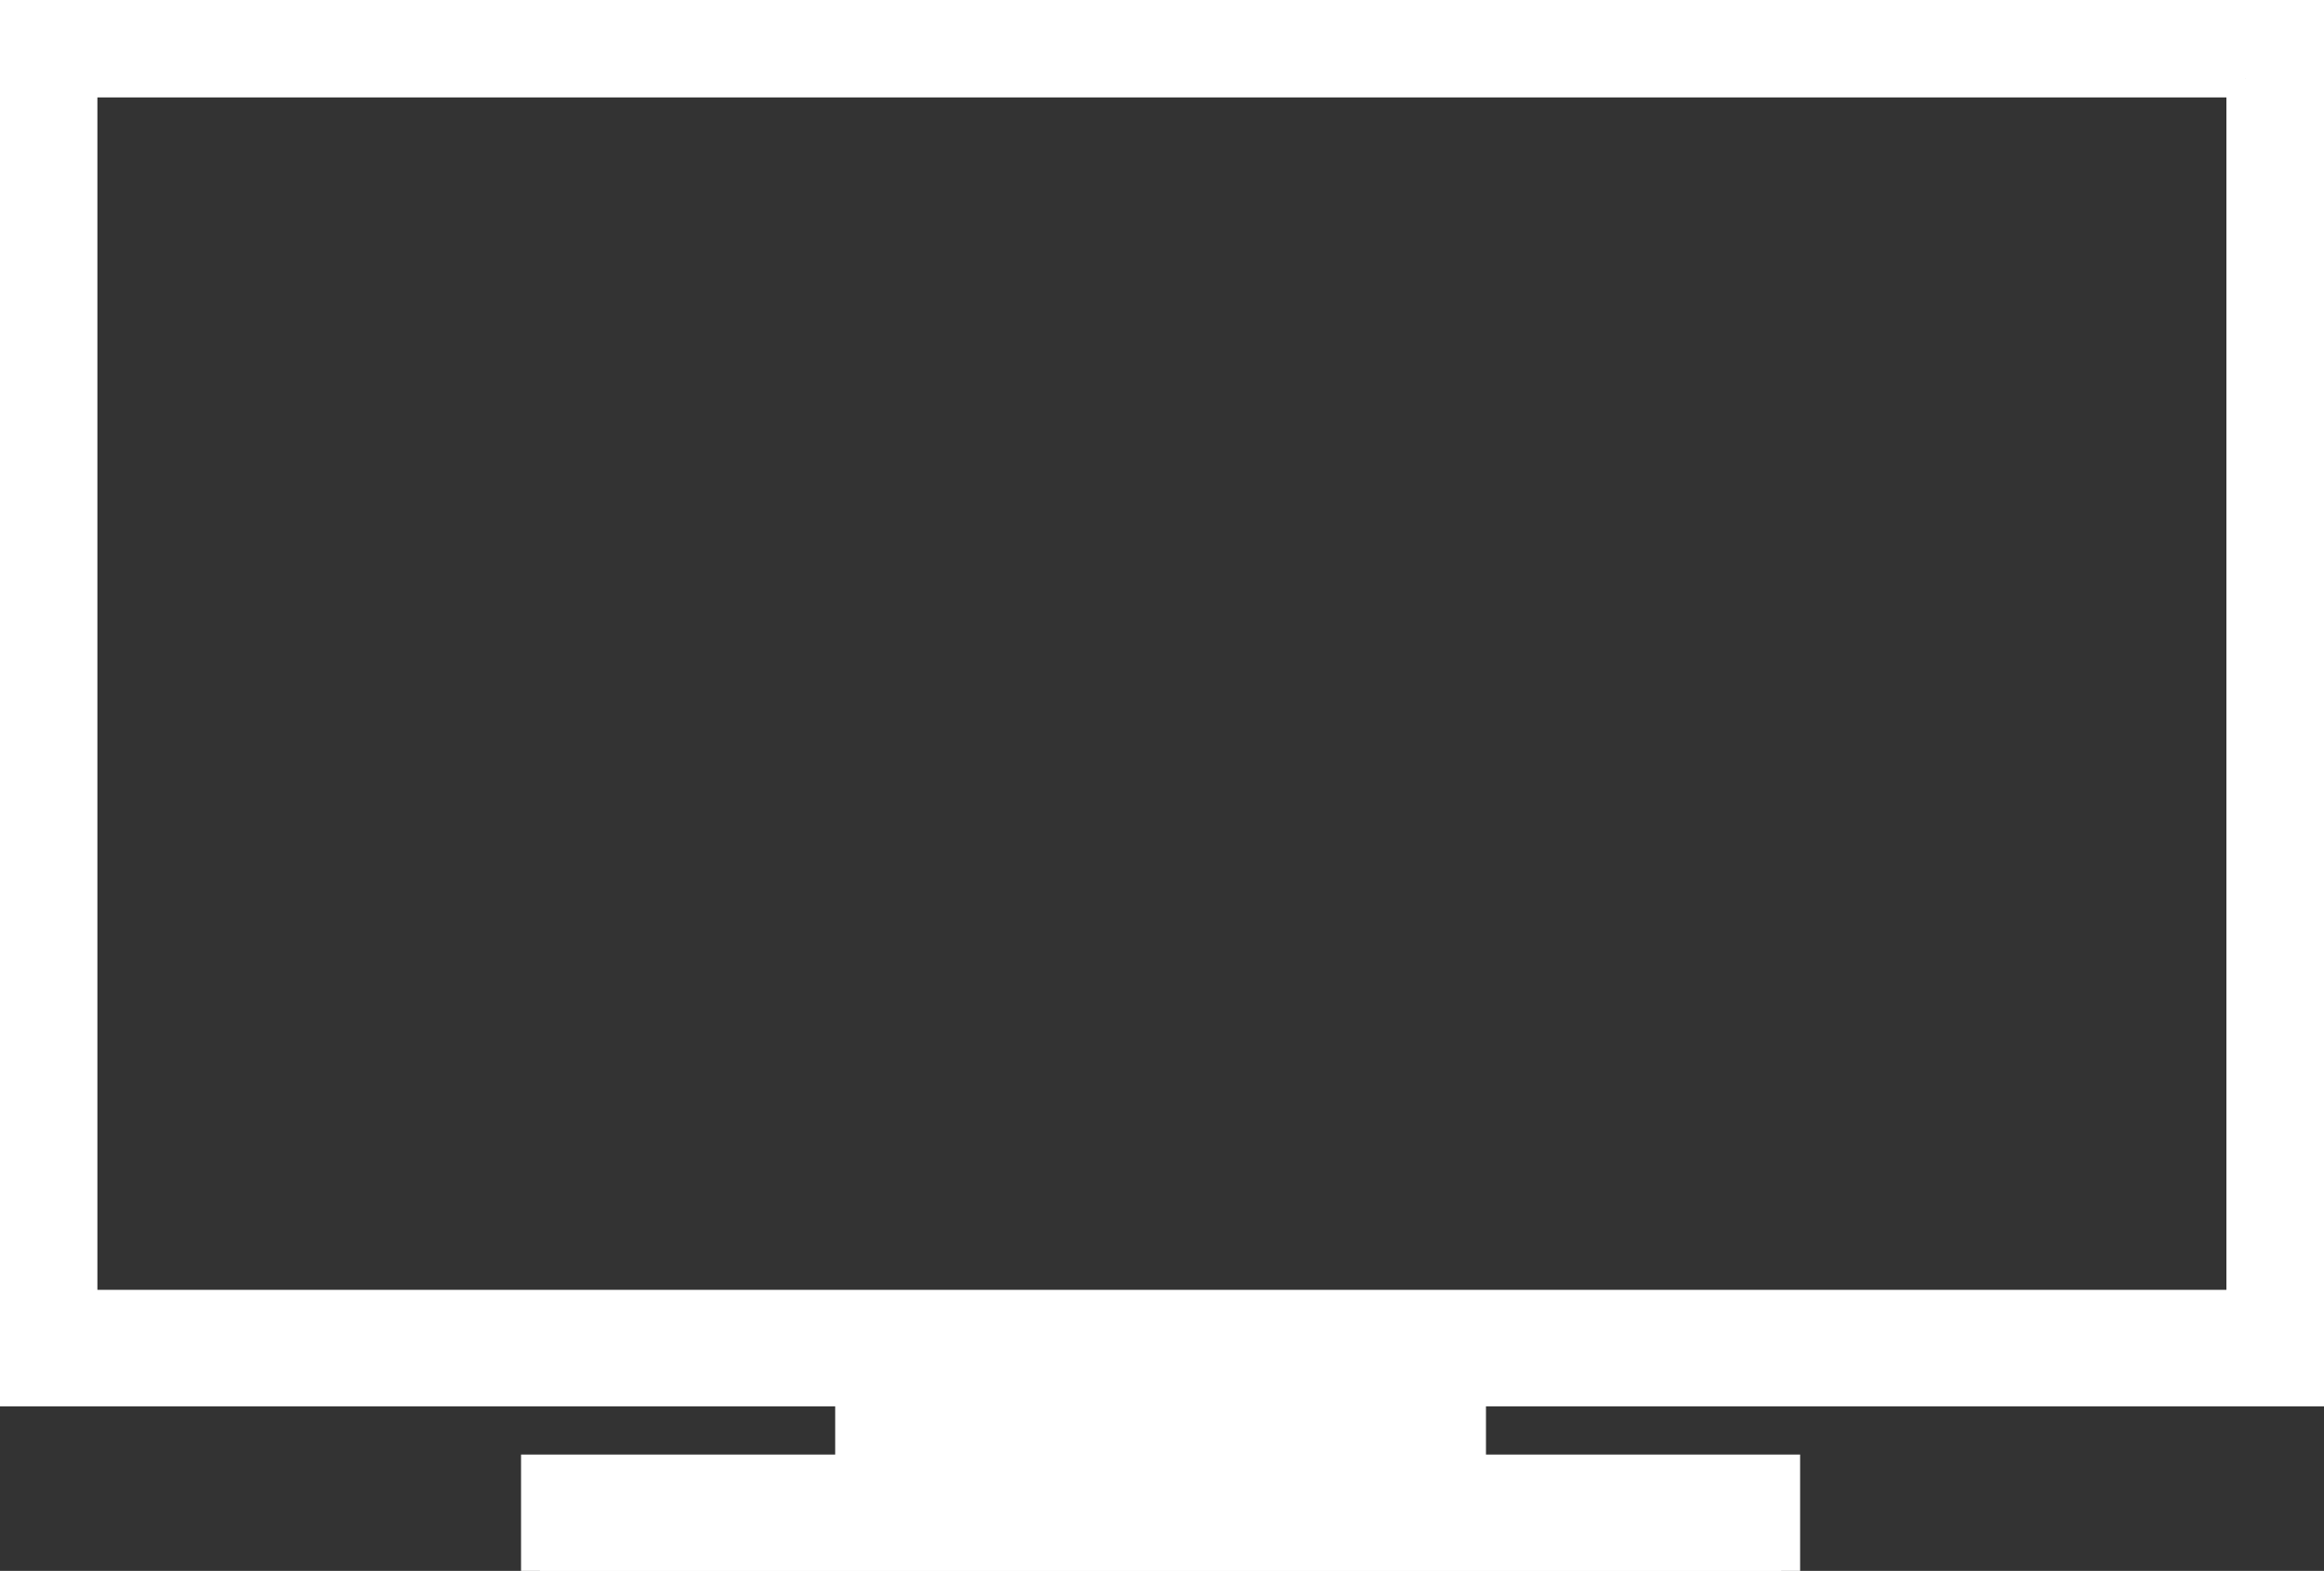 <?xml version="1.0" encoding="utf-8"?><svg fill="white" stroke="white" stroke-width="2" version="1.1" id="Layer_1" xmlns="http://www.w3.org/2000/svg" xmlns:xlink="http://www.w3.org/1999/xlink" x="0px" y="0px" viewBox="0 0 122.88 83.06" style="enable-background:new 0 0 122.88 83.06" xml:space="preserve"><rect x="0" y="0" width="122.88" height="83.06" fill="#333333" stroke="none"/><g><path d="M2.08,0H120.8h2.08v2.08v69.2v2.08h-2.08H77.57v4.55h16.61v5.15H28.55v-5.15h16.61v-4.55H2.08H0v-2.08V2.08V0H2.08L2.08,0z M118.73,4.15H4.15v65.05h114.57V4.15L118.73,4.15z"/></g></svg>